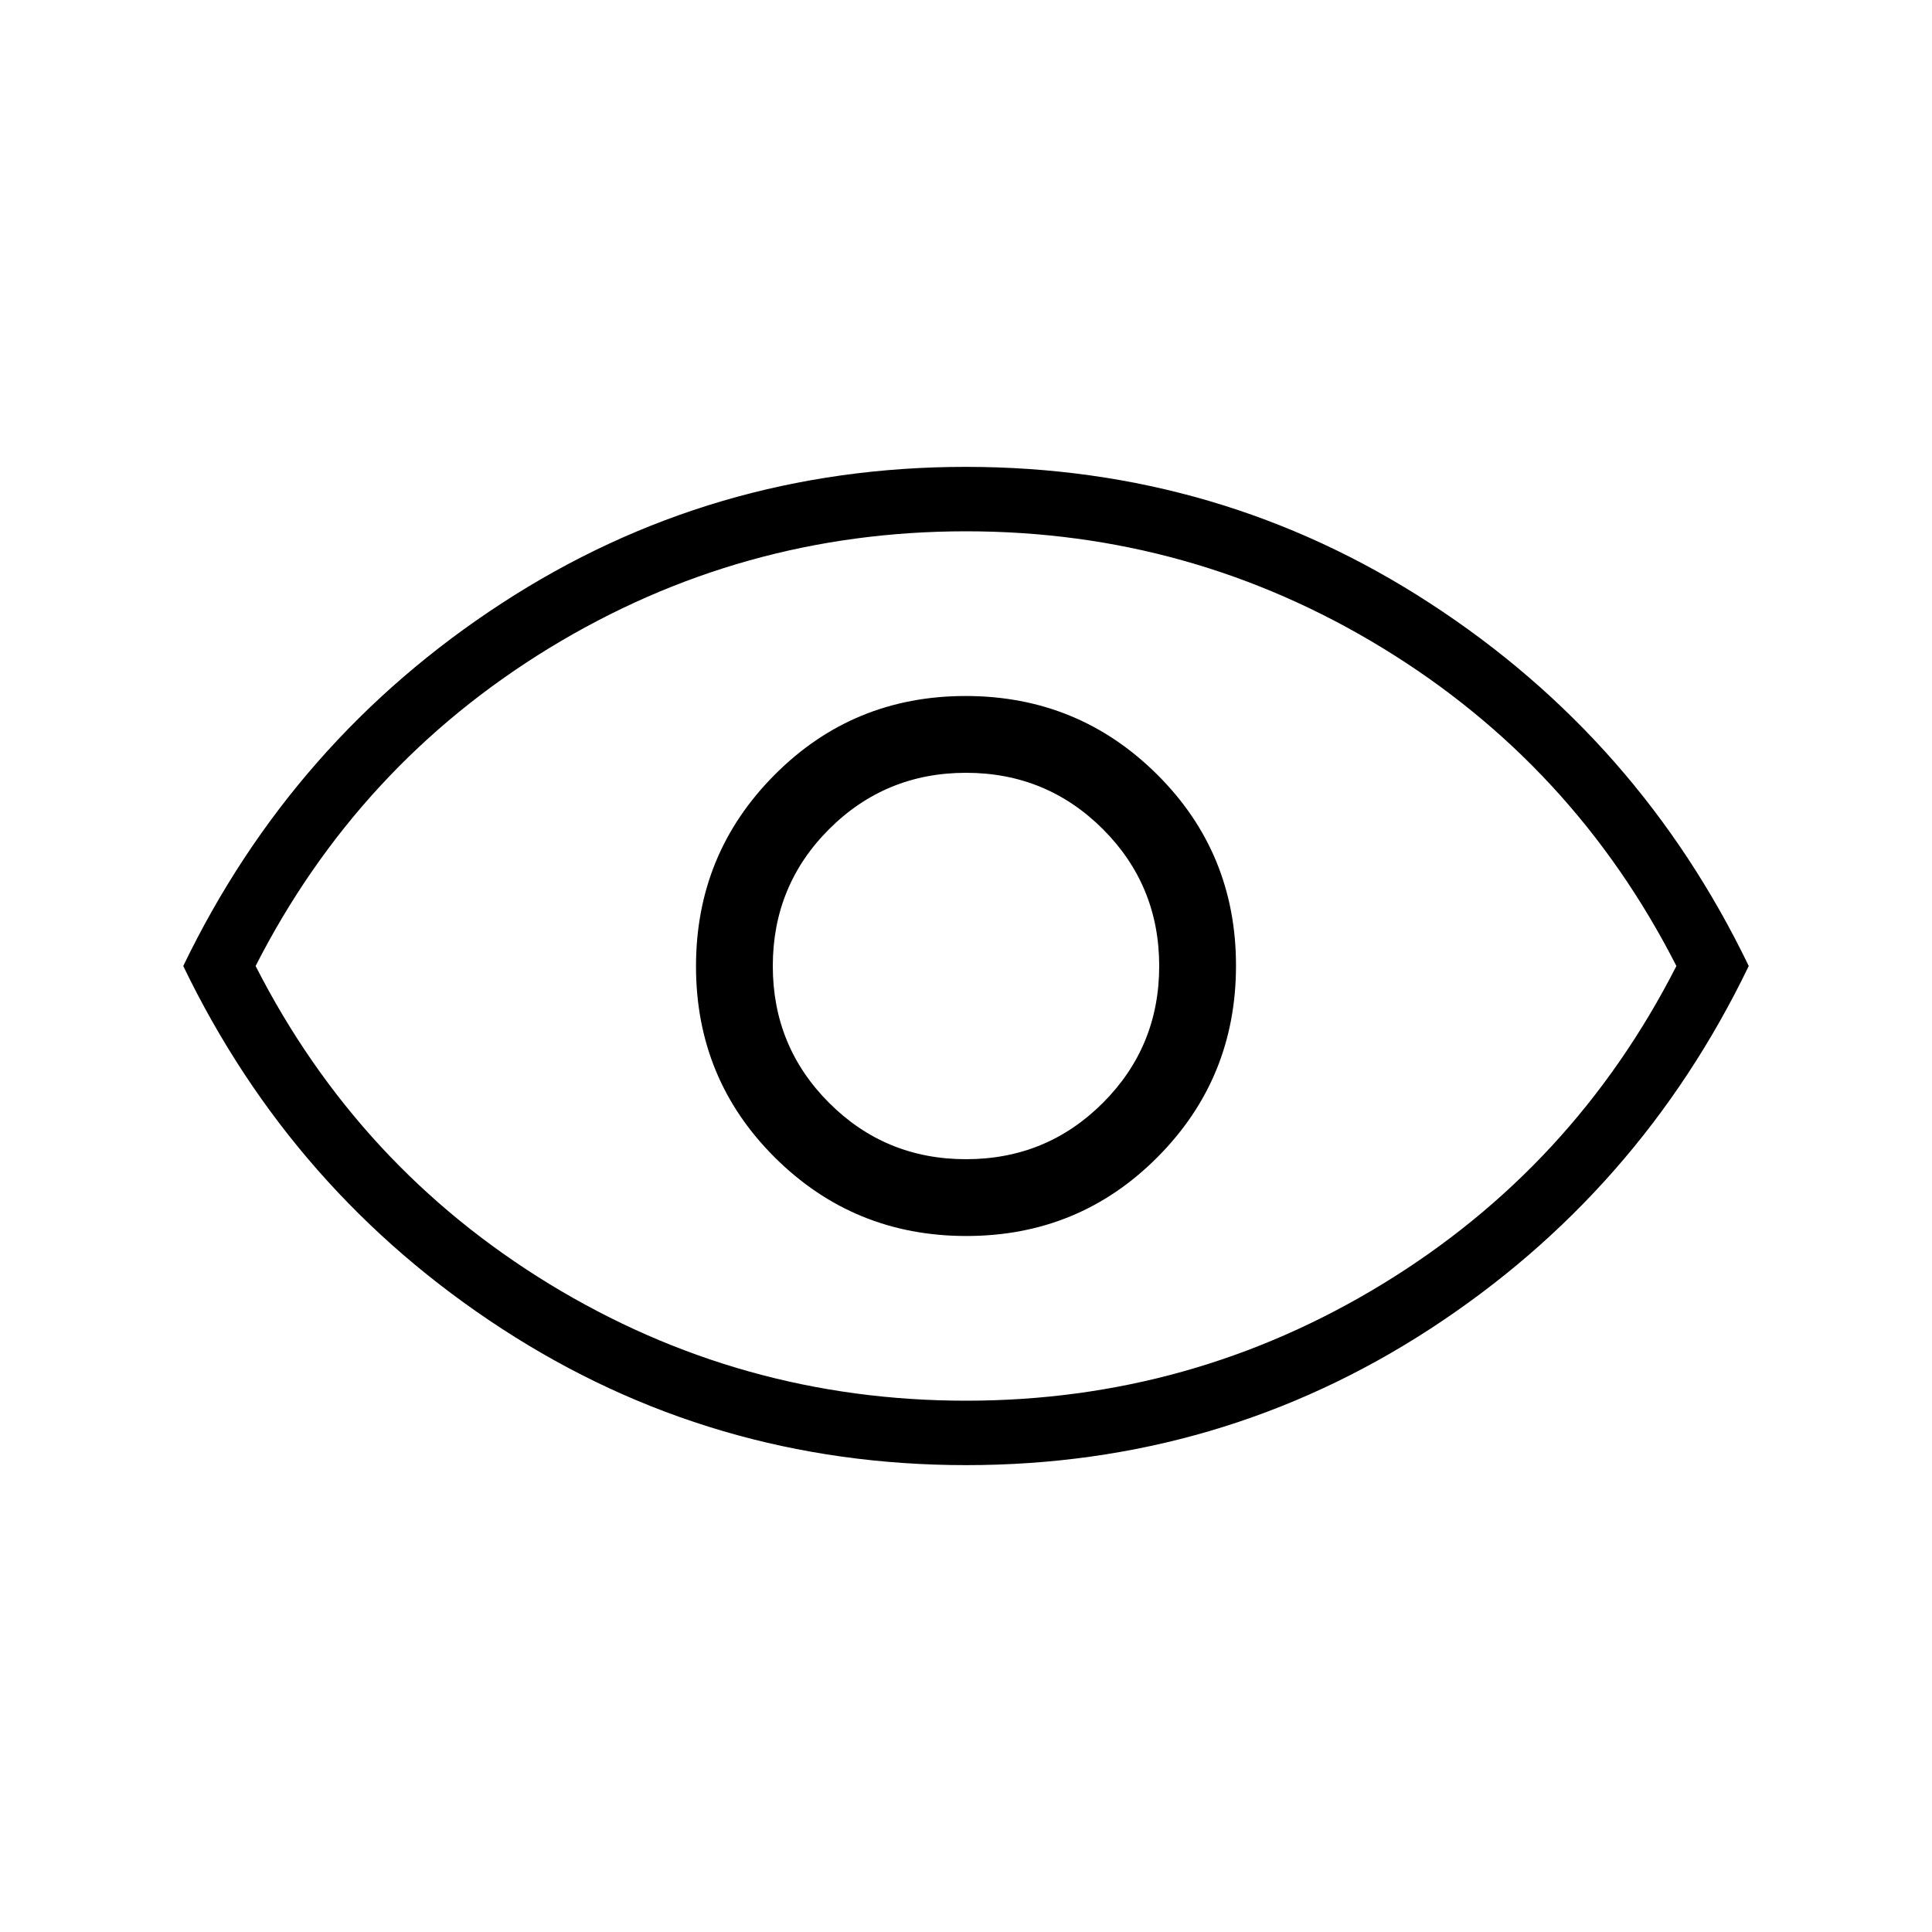 <svg width="20" height="20" viewBox="0 0 20 20" fill="none" xmlns="http://www.w3.org/2000/svg">
<path d="M10.004 12.795C10.781 12.795 11.441 12.523 11.982 11.979C12.524 11.435 12.795 10.774 12.795 9.996C12.795 9.219 12.523 8.559 11.979 8.018C11.434 7.476 10.774 7.205 9.996 7.205C9.219 7.205 8.559 7.477 8.018 8.022C7.476 8.566 7.205 9.226 7.205 10.004C7.205 10.781 7.477 11.441 8.021 11.982C8.566 12.524 9.226 12.795 10.004 12.795ZM10 12C9.444 12 8.972 11.806 8.583 11.417C8.194 11.028 8 10.556 8 10C8 9.445 8.194 8.972 8.583 8.583C8.972 8.195 9.444 8 10 8C10.556 8 11.028 8.195 11.417 8.583C11.806 8.972 12 9.445 12 10C12 10.556 11.806 11.028 11.417 11.417C11.028 11.806 10.556 12 10 12ZM10.002 15.167C8.245 15.167 6.643 14.696 5.197 13.756C3.75 12.815 2.651 11.563 1.897 10C2.651 8.437 3.75 7.185 5.194 6.245C6.639 5.304 8.24 4.833 9.998 4.833C11.755 4.833 13.357 5.304 14.803 6.245C16.25 7.185 17.349 8.437 18.103 10C17.349 11.563 16.25 12.815 14.806 13.756C13.361 14.696 11.76 15.167 10.002 15.167ZM10 14.5C11.556 14.5 12.993 14.097 14.312 13.292C15.632 12.486 16.646 11.389 17.354 10C16.646 8.611 15.632 7.514 14.312 6.708C12.993 5.903 11.556 5.5 10 5.5C8.444 5.5 7.007 5.903 5.687 6.708C4.368 7.514 3.354 8.611 2.646 10C3.354 11.389 4.368 12.486 5.687 13.292C7.007 14.097 8.444 14.5 10 14.5Z" fill="black"/>
</svg>
